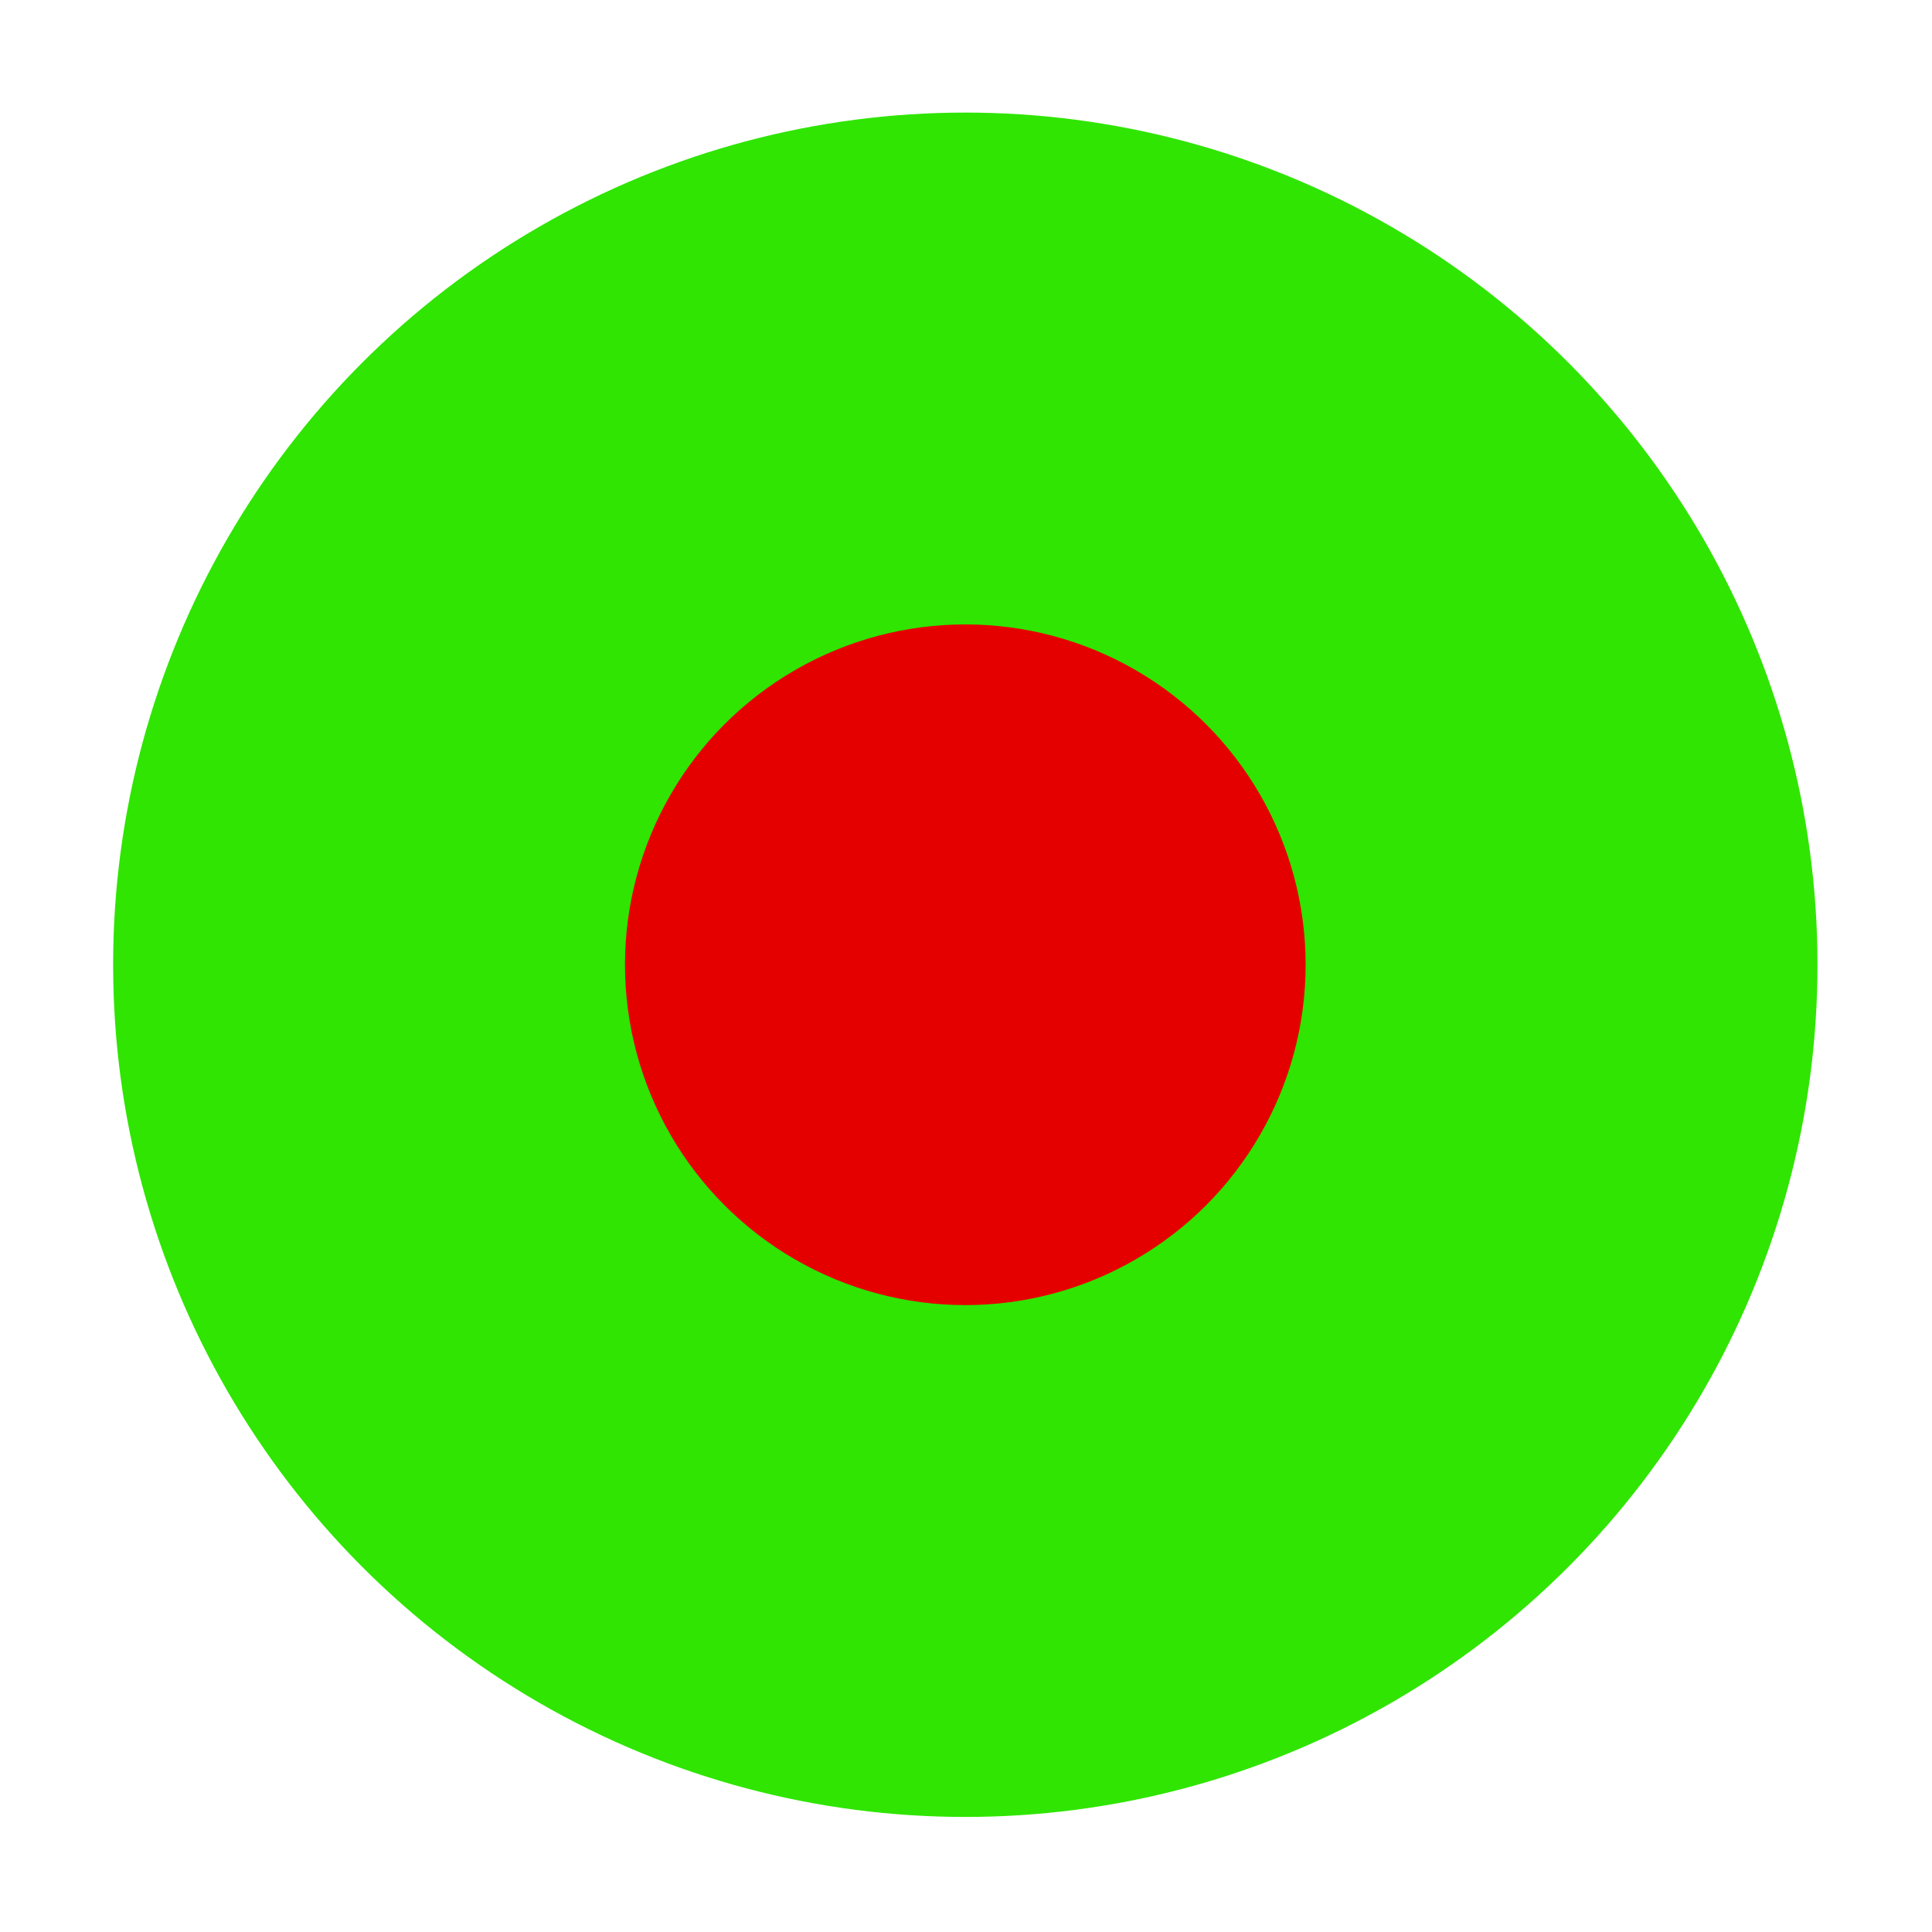 <?xml version="1.0" encoding="UTF-8" standalone="no"?>
<!-- Created with Inkscape (http://www.inkscape.org/) -->

<svg
   width="85mm"
   height="85mm"
   viewBox="0 0 85 85"
   version="1.1"
   id="svg5"
   inkscape:version="1.1.2 (0a00cf5339, 2022-02-04)"
   sodipodi:docname="DartScorer-Logo-Icon.svg"
   xmlns:inkscape="http://www.inkscape.org/namespaces/inkscape"
   xmlns:sodipodi="http://sodipodi.sourceforge.net/DTD/sodipodi-0.dtd"
   xmlns="http://www.w3.org/2000/svg"
   xmlns:svg="http://www.w3.org/2000/svg">
  <sodipodi:namedview
     id="namedview7"
     pagecolor="#ffffff"
     bordercolor="#666666"
     borderopacity="1.0"
     inkscape:pageshadow="2"
     inkscape:pageopacity="0.0"
     inkscape:pagecheckerboard="false"
     inkscape:document-units="mm"
     showgrid="false"
     fit-margin-top="5"
     fit-margin-left="5"
     fit-margin-right="5"
     fit-margin-bottom="5"
     lock-margins="true"
     inkscape:zoom="0.64"
     inkscape:cx="60.9375"
     inkscape:cy="46.875"
     inkscape:current-layer="layer1"
     showguides="true"
     inkscape:guide-bbox="true">
    <sodipodi:guide
       position="91.338,75.435"
       orientation="0,-1"
       id="guide1574" />
    <sodipodi:guide
       position="133.78,45.636"
       orientation="0,-1"
       id="guide1576" />
    <sodipodi:guide
       position="96.309,40.259"
       orientation="0,-1"
       id="guide1578" />
    <sodipodi:guide
       position="155.6,9.936"
       orientation="0,-1"
       id="guide1580" />
  </sodipodi:namedview>
  <defs
     id="defs2">
    <rect
       x="-72.758"
       y="538.528"
       width="978.362"
       height="187.897"
       id="rect7051" />
    <rect
       x="-72.758"
       y="538.528"
       width="978.362"
       height="187.897"
       id="rect7051-6" />
    <rect
       x="-72.758"
       y="538.528"
       width="978.362"
       height="187.897"
       id="rect7051-6-5" />
    <rect
       x="-72.758"
       y="538.528"
       width="978.362"
       height="187.897"
       id="rect7051-6-5-5" />
    <rect
       x="-72.758"
       y="538.528"
       width="978.362"
       height="187.897"
       id="rect7051-6-5-5-0" />
    <rect
       x="-72.758"
       y="538.528"
       width="1581.767"
       height="190.68"
       id="rect7051-6-5-5-0-8" />
    <rect
       x="-72.758"
       y="538.528"
       width="978.362"
       height="187.897"
       id="rect7051-2" />
    <rect
       x="-72.758"
       y="538.528"
       width="978.362"
       height="187.897"
       id="rect7051-6-3" />
    <rect
       x="-72.758"
       y="538.528"
       width="978.362"
       height="187.897"
       id="rect7051-6-5-7" />
    <rect
       x="-72.758"
       y="538.528"
       width="978.362"
       height="187.897"
       id="rect7051-6-5-5-5" />
    <rect
       x="-72.758"
       y="538.528"
       width="978.362"
       height="187.897"
       id="rect7051-6-5-5-0-9" />
    <rect
       x="-72.758"
       y="538.528"
       width="1581.767"
       height="190.68"
       id="rect7051-6-5-5-0-8-2" />
    <rect
       x="-72.758"
       y="538.528"
       width="1019.101"
       height="416.716"
       id="rect7051-65" />
    <rect
       x="-72.758"
       y="538.528"
       width="1019.101"
       height="416.716"
       id="rect7051-65-3" />
    <rect
       x="-72.758"
       y="538.528"
       width="1019.101"
       height="416.716"
       id="rect7051-65-2" />
    <rect
       x="-72.758"
       y="538.528"
       width="1019.101"
       height="416.716"
       id="rect7051-65-9" />
  </defs>
  <g
     inkscape:label="Ebene 1"
     inkscape:groupmode="layer"
     id="layer1"
     transform="translate(-17.512,-959.628)">
    <g
       id="g3769-2-9-3"
       transform="matrix(2.358,0,0,2.358,-84.689,741.656)"
       style="stroke-width:0.424">
      <circle
         style="fill:#2fe501;fill-opacity:1;stroke-width:0.112;stroke-linecap:round;stroke-linejoin:round;stroke-dashoffset:18.898"
         id="path846-9-3-6"
         cx="61.353"
         cy="110.44"
         r="15.9" />
      <circle
         style="fill:#e50000;fill-opacity:1;stroke-width:0.112;stroke-linecap:round;stroke-linejoin:round;stroke-dashoffset:18.898"
         id="path846-3-1-74-0"
         cx="61.353"
         cy="110.44"
         r="6.35" />
    </g>
  </g>
</svg>
